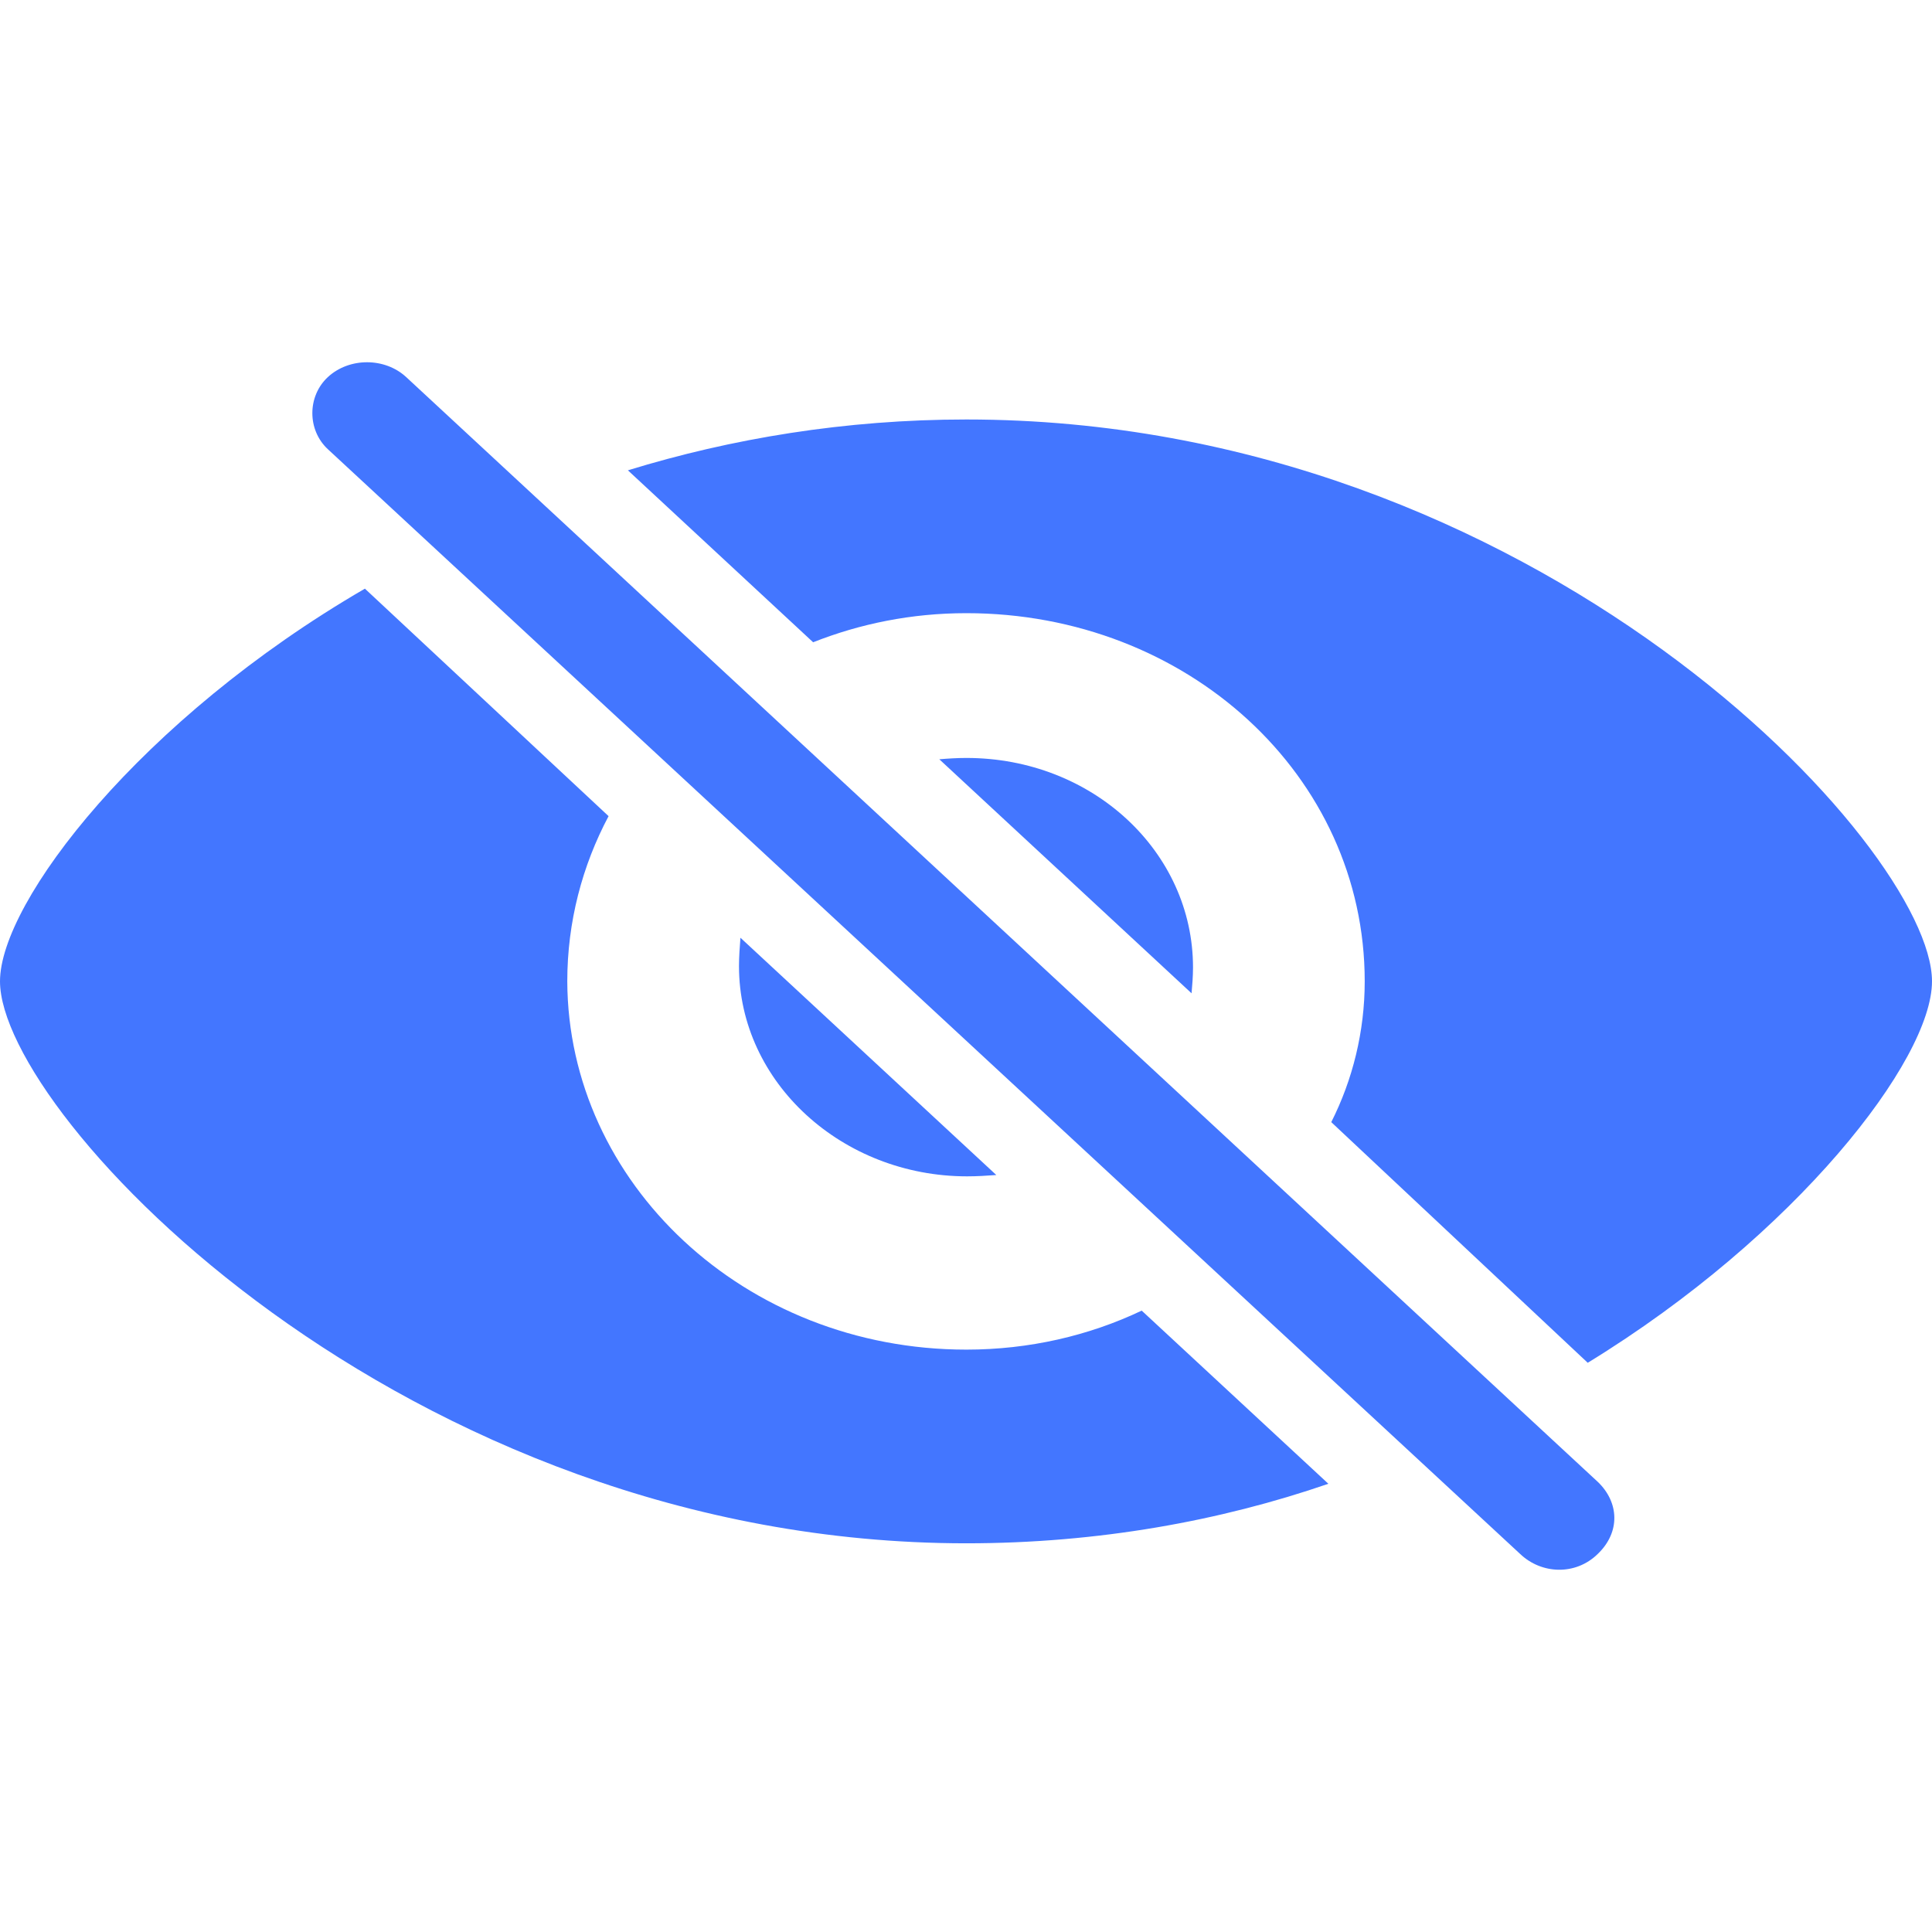 <svg width="16" height="16" viewBox="0 0 16 16" fill="none" xmlns="http://www.w3.org/2000/svg">
<path d="M12.589 12.869C12.766 13.038 13.049 13.049 13.232 12.869C13.421 12.688 13.409 12.441 13.232 12.272L3.364 3.123C3.187 2.959 2.892 2.959 2.715 3.123C2.544 3.282 2.544 3.561 2.715 3.72L12.589 12.869ZM13.149 11.286C14.873 10.23 16 8.779 16 8.127C16 7.016 12.725 3.474 8.003 3.474C7 3.474 6.055 3.632 5.2 3.895L6.734 5.319C7.124 5.165 7.549 5.078 8.003 5.078C9.827 5.078 11.302 6.419 11.302 8.127C11.302 8.543 11.202 8.943 11.025 9.293L13.149 11.286ZM8.003 12.781C9.095 12.781 10.11 12.595 11.001 12.288L9.455 10.854C9.018 11.062 8.522 11.177 8.003 11.177C6.162 11.177 4.704 9.792 4.698 8.127C4.698 7.635 4.822 7.169 5.04 6.759L3.022 4.875C1.163 5.954 0 7.47 0 8.127C0 9.233 3.335 12.781 8.003 12.781ZM9.88 8.012C9.88 7.054 9.048 6.277 8.003 6.277C7.926 6.277 7.849 6.282 7.779 6.288L9.868 8.226C9.874 8.16 9.88 8.083 9.88 8.012ZM6.12 8.001C6.12 8.965 6.976 9.742 8.009 9.742C8.091 9.742 8.168 9.737 8.251 9.731L6.132 7.766C6.126 7.843 6.12 7.925 6.12 8.001Z" fill="#4376FF"/>
</svg>
